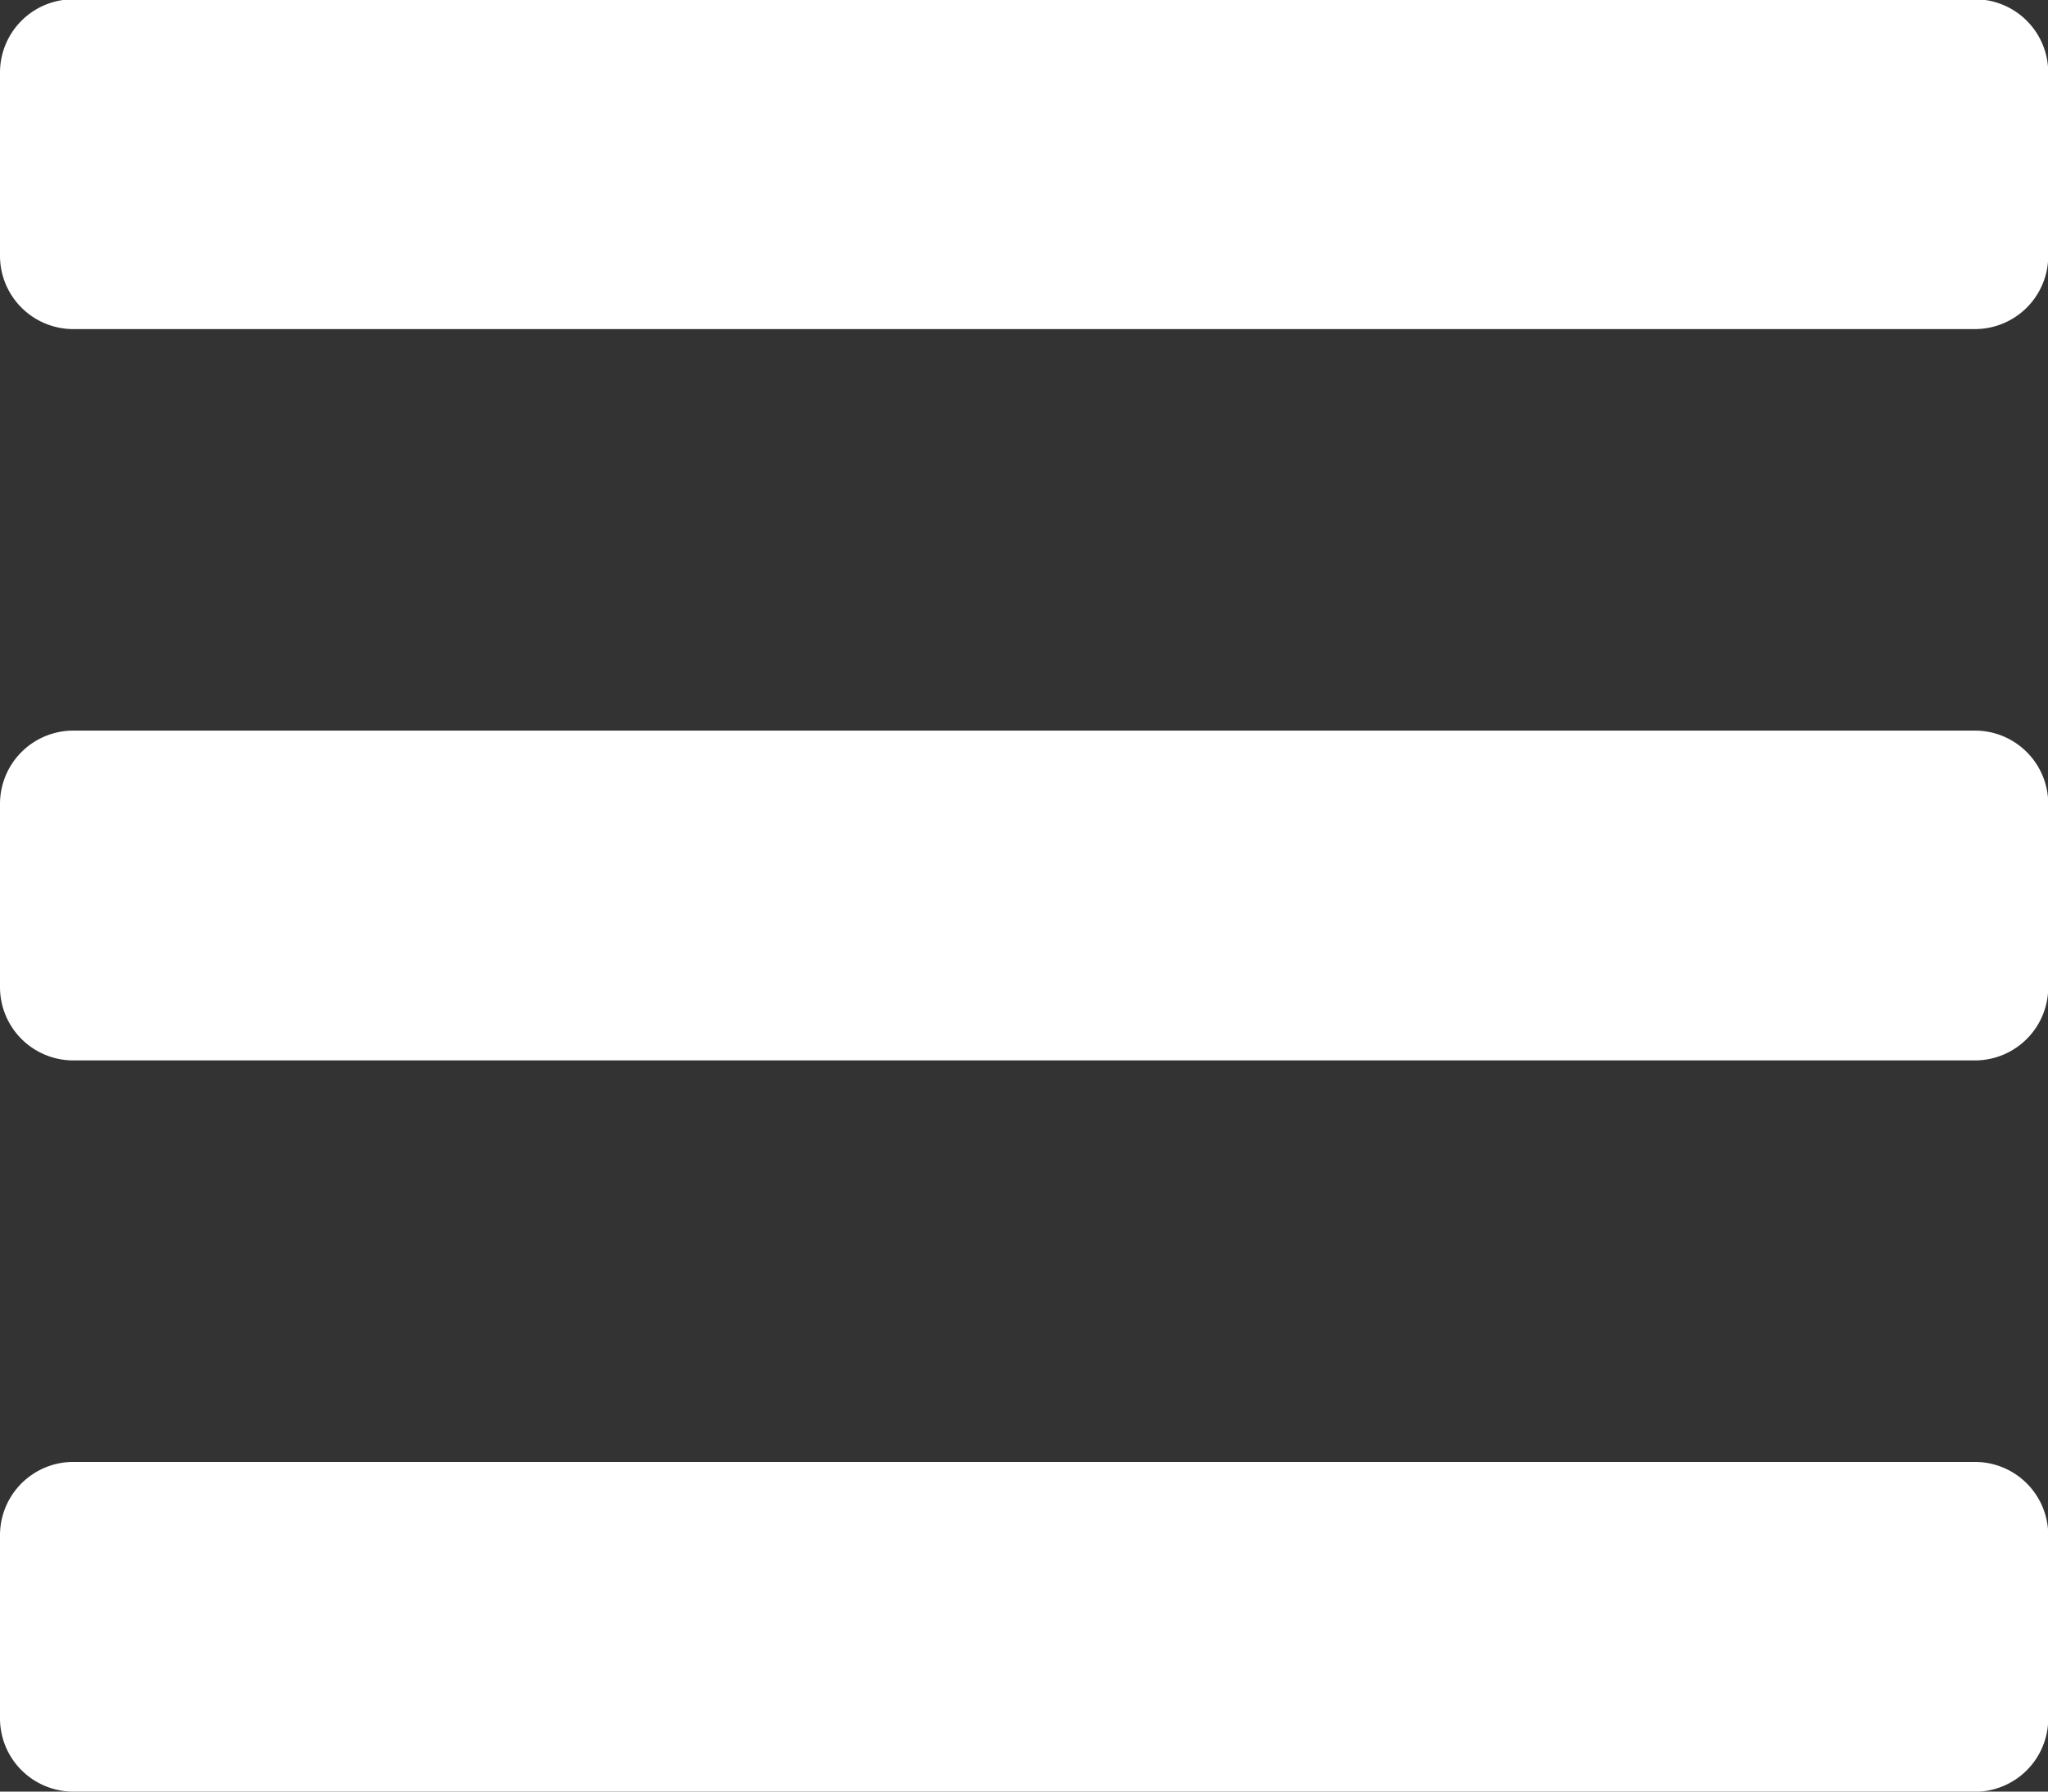 <svg xmlns="http://www.w3.org/2000/svg" width="16.762" height="14.667" viewBox="0 0 16.762 14.667">
  <rect x="0" y="0" width="16.762" height="14.667" fill="#333333" stroke="none"/>
  <path id="Icon_awesome-bars" data-name="Icon awesome-bars" d="M.6,6.913H16.164a.6.6,0,0,0,.6-.6v-1.5a.6.6,0,0,0-.6-.6H.6a.6.6,0,0,0-.6.6v1.5A.6.6,0,0,0,.6,6.913ZM.6,12.9H16.164a.6.6,0,0,0,.6-.6V10.8a.6.6,0,0,0-.6-.6H.6a.6.6,0,0,0-.6.6v1.5A.6.6,0,0,0,.6,12.9Zm0,5.987H16.164a.6.6,0,0,0,.6-.6v-1.5a.6.6,0,0,0-.6-.6H.6a.6.6,0,0,0-.6.6v1.5A.6.6,0,0,0,.6,18.886Z" transform="translate(0 -4.219)" fill="#fff"/>
</svg>
